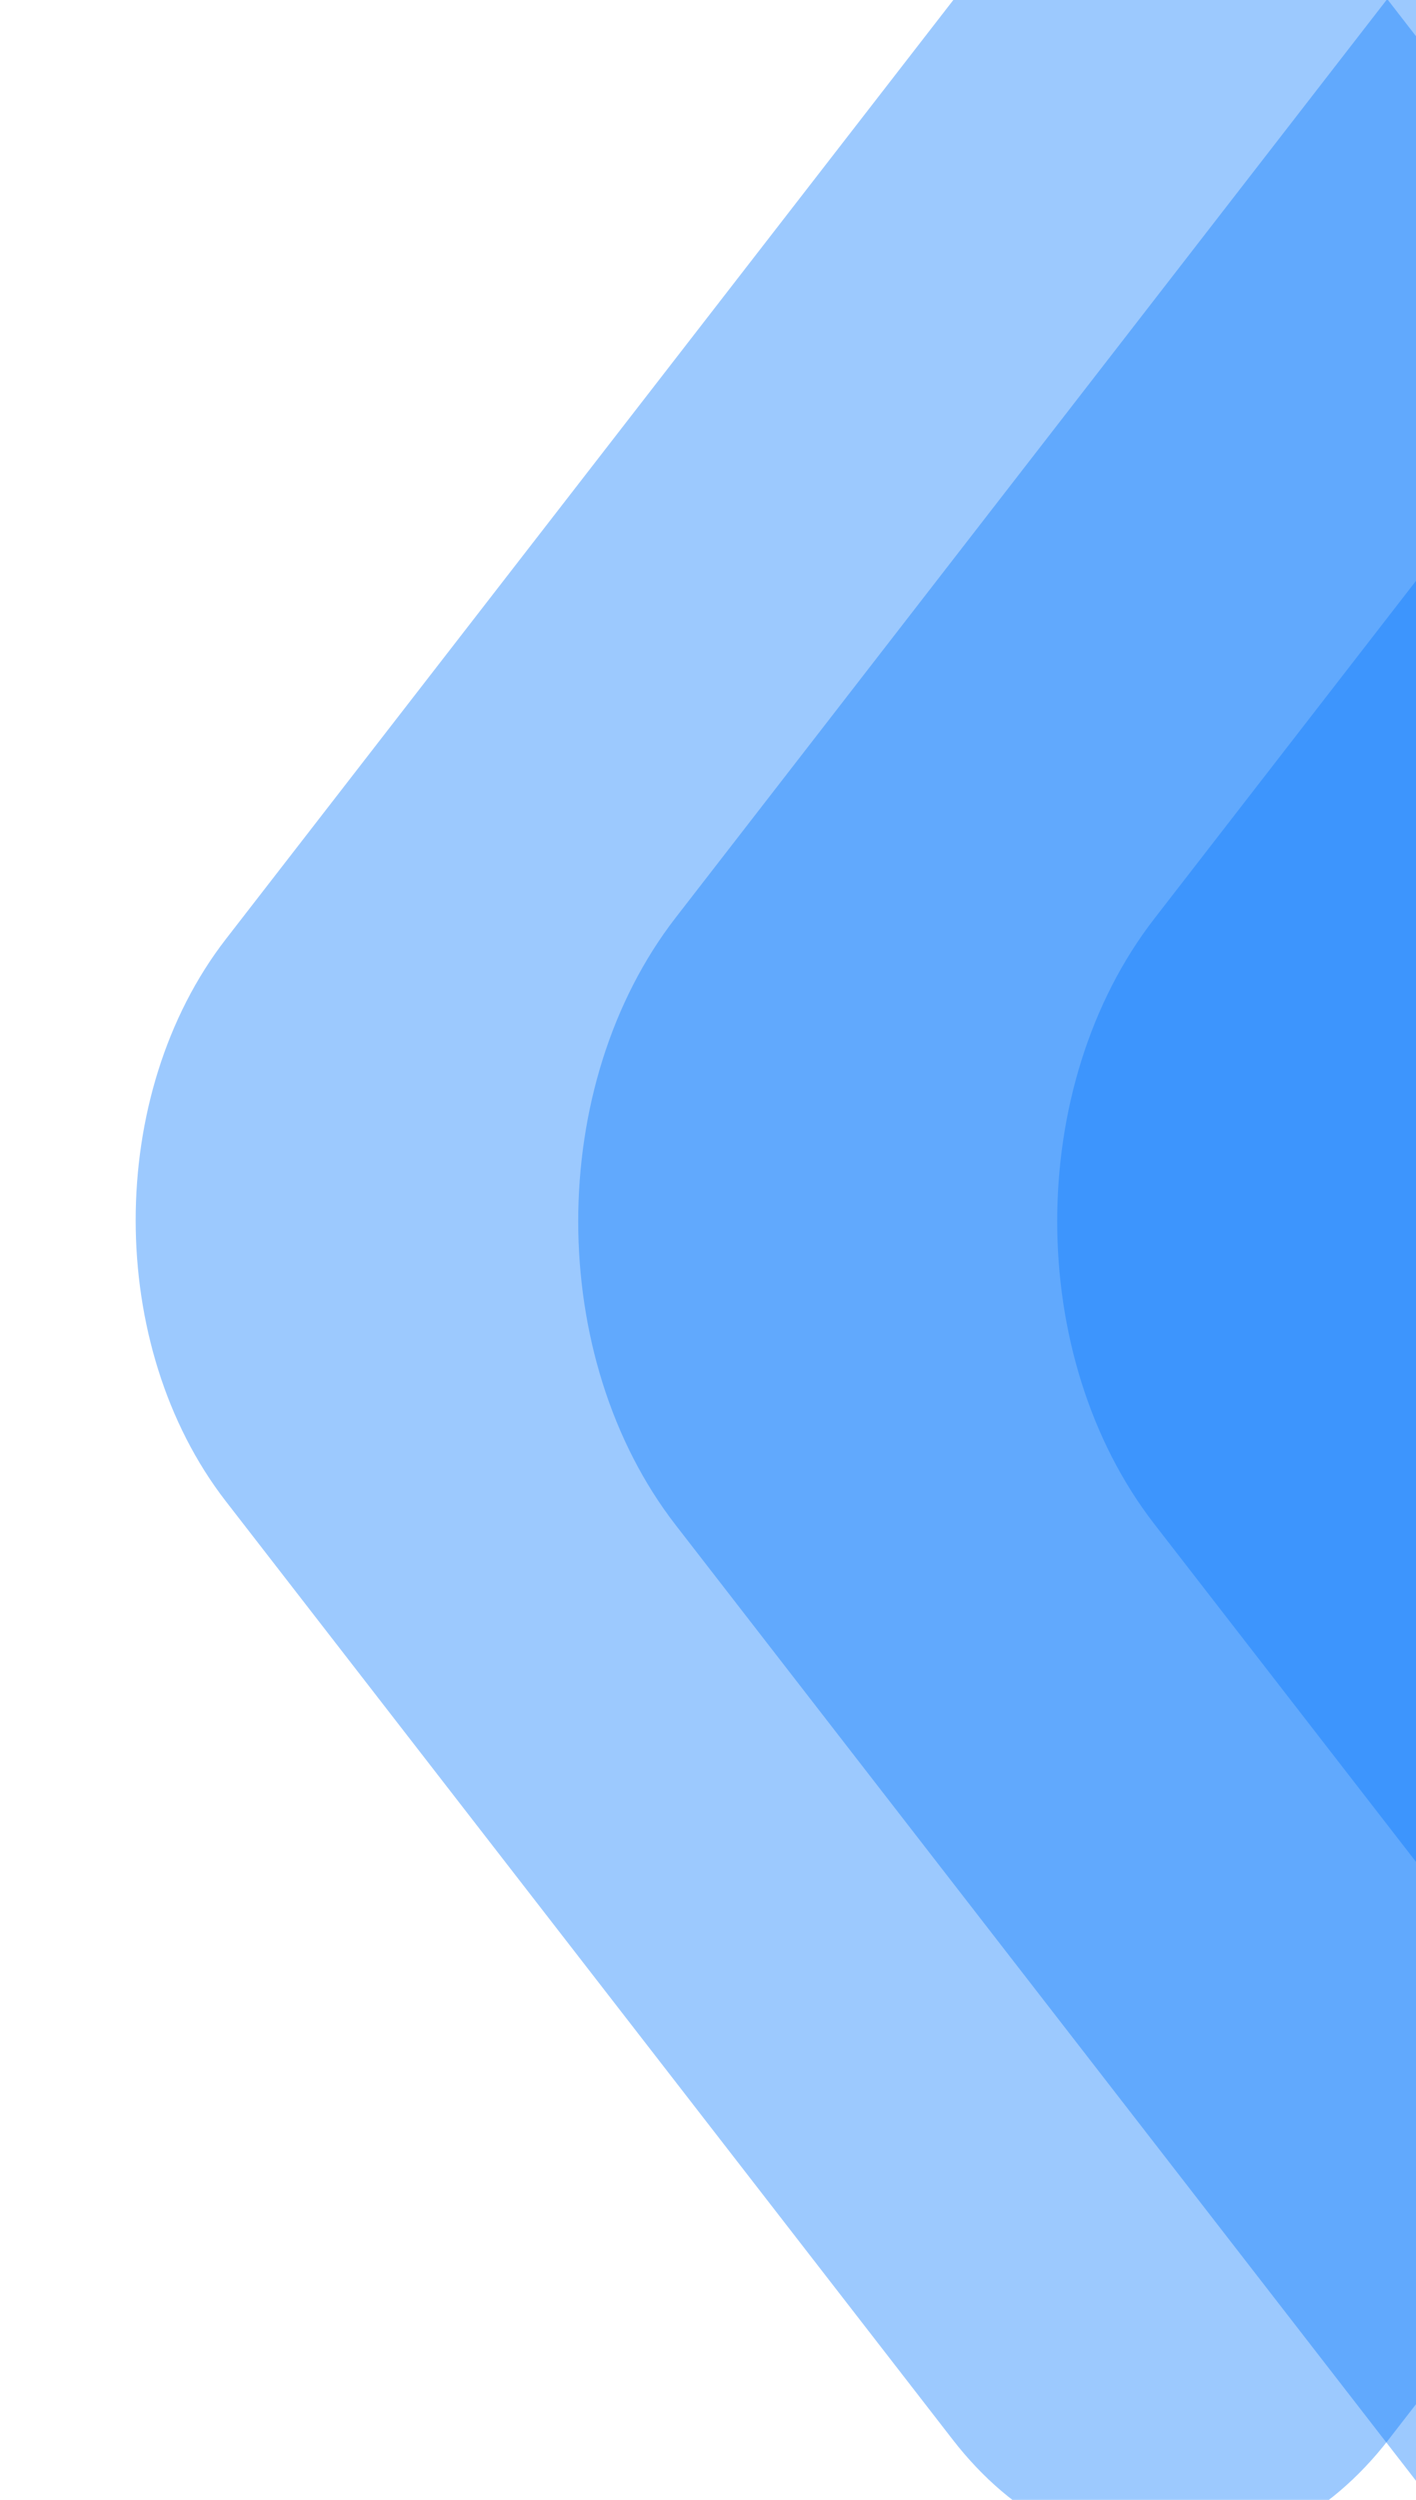 <svg width="85" height="150" viewBox="0 0 85 150" fill="none" xmlns="http://www.w3.org/2000/svg">
<path opacity="0.4" d="M57.199 0.035L13.559 56.348C6.34 65.665 6.34 80.769 13.559 90.085L57.199 146.398C64.418 155.714 76.123 155.714 83.343 146.398L126.982 90.085C134.202 80.769 134.202 65.665 126.982 56.348L83.343 0.035C76.123 -9.281 64.418 -9.281 57.199 0.035Z" fill="#0878FE"/>
<path opacity="0.4" d="M87.706 -5.776L40.56 55.061C32.76 65.126 32.76 81.444 40.56 91.509L87.706 152.347C95.505 162.411 108.151 162.411 115.95 152.347L163.096 91.509C170.896 81.444 170.896 65.126 163.096 55.061L115.95 -5.776C108.151 -15.841 95.505 -15.841 87.706 -5.776Z" fill="#0878FE"/>
<path opacity="0.4" d="M116.28 -5.511L69.292 55.122C61.519 65.153 61.519 81.417 69.292 91.448L116.28 152.082C124.054 162.113 136.657 162.113 144.43 152.082L191.418 91.448C199.192 81.417 199.192 65.153 191.418 55.122L144.43 -5.511C136.657 -15.543 124.054 -15.543 116.28 -5.511Z" fill="#0878FE"/>
</svg>
